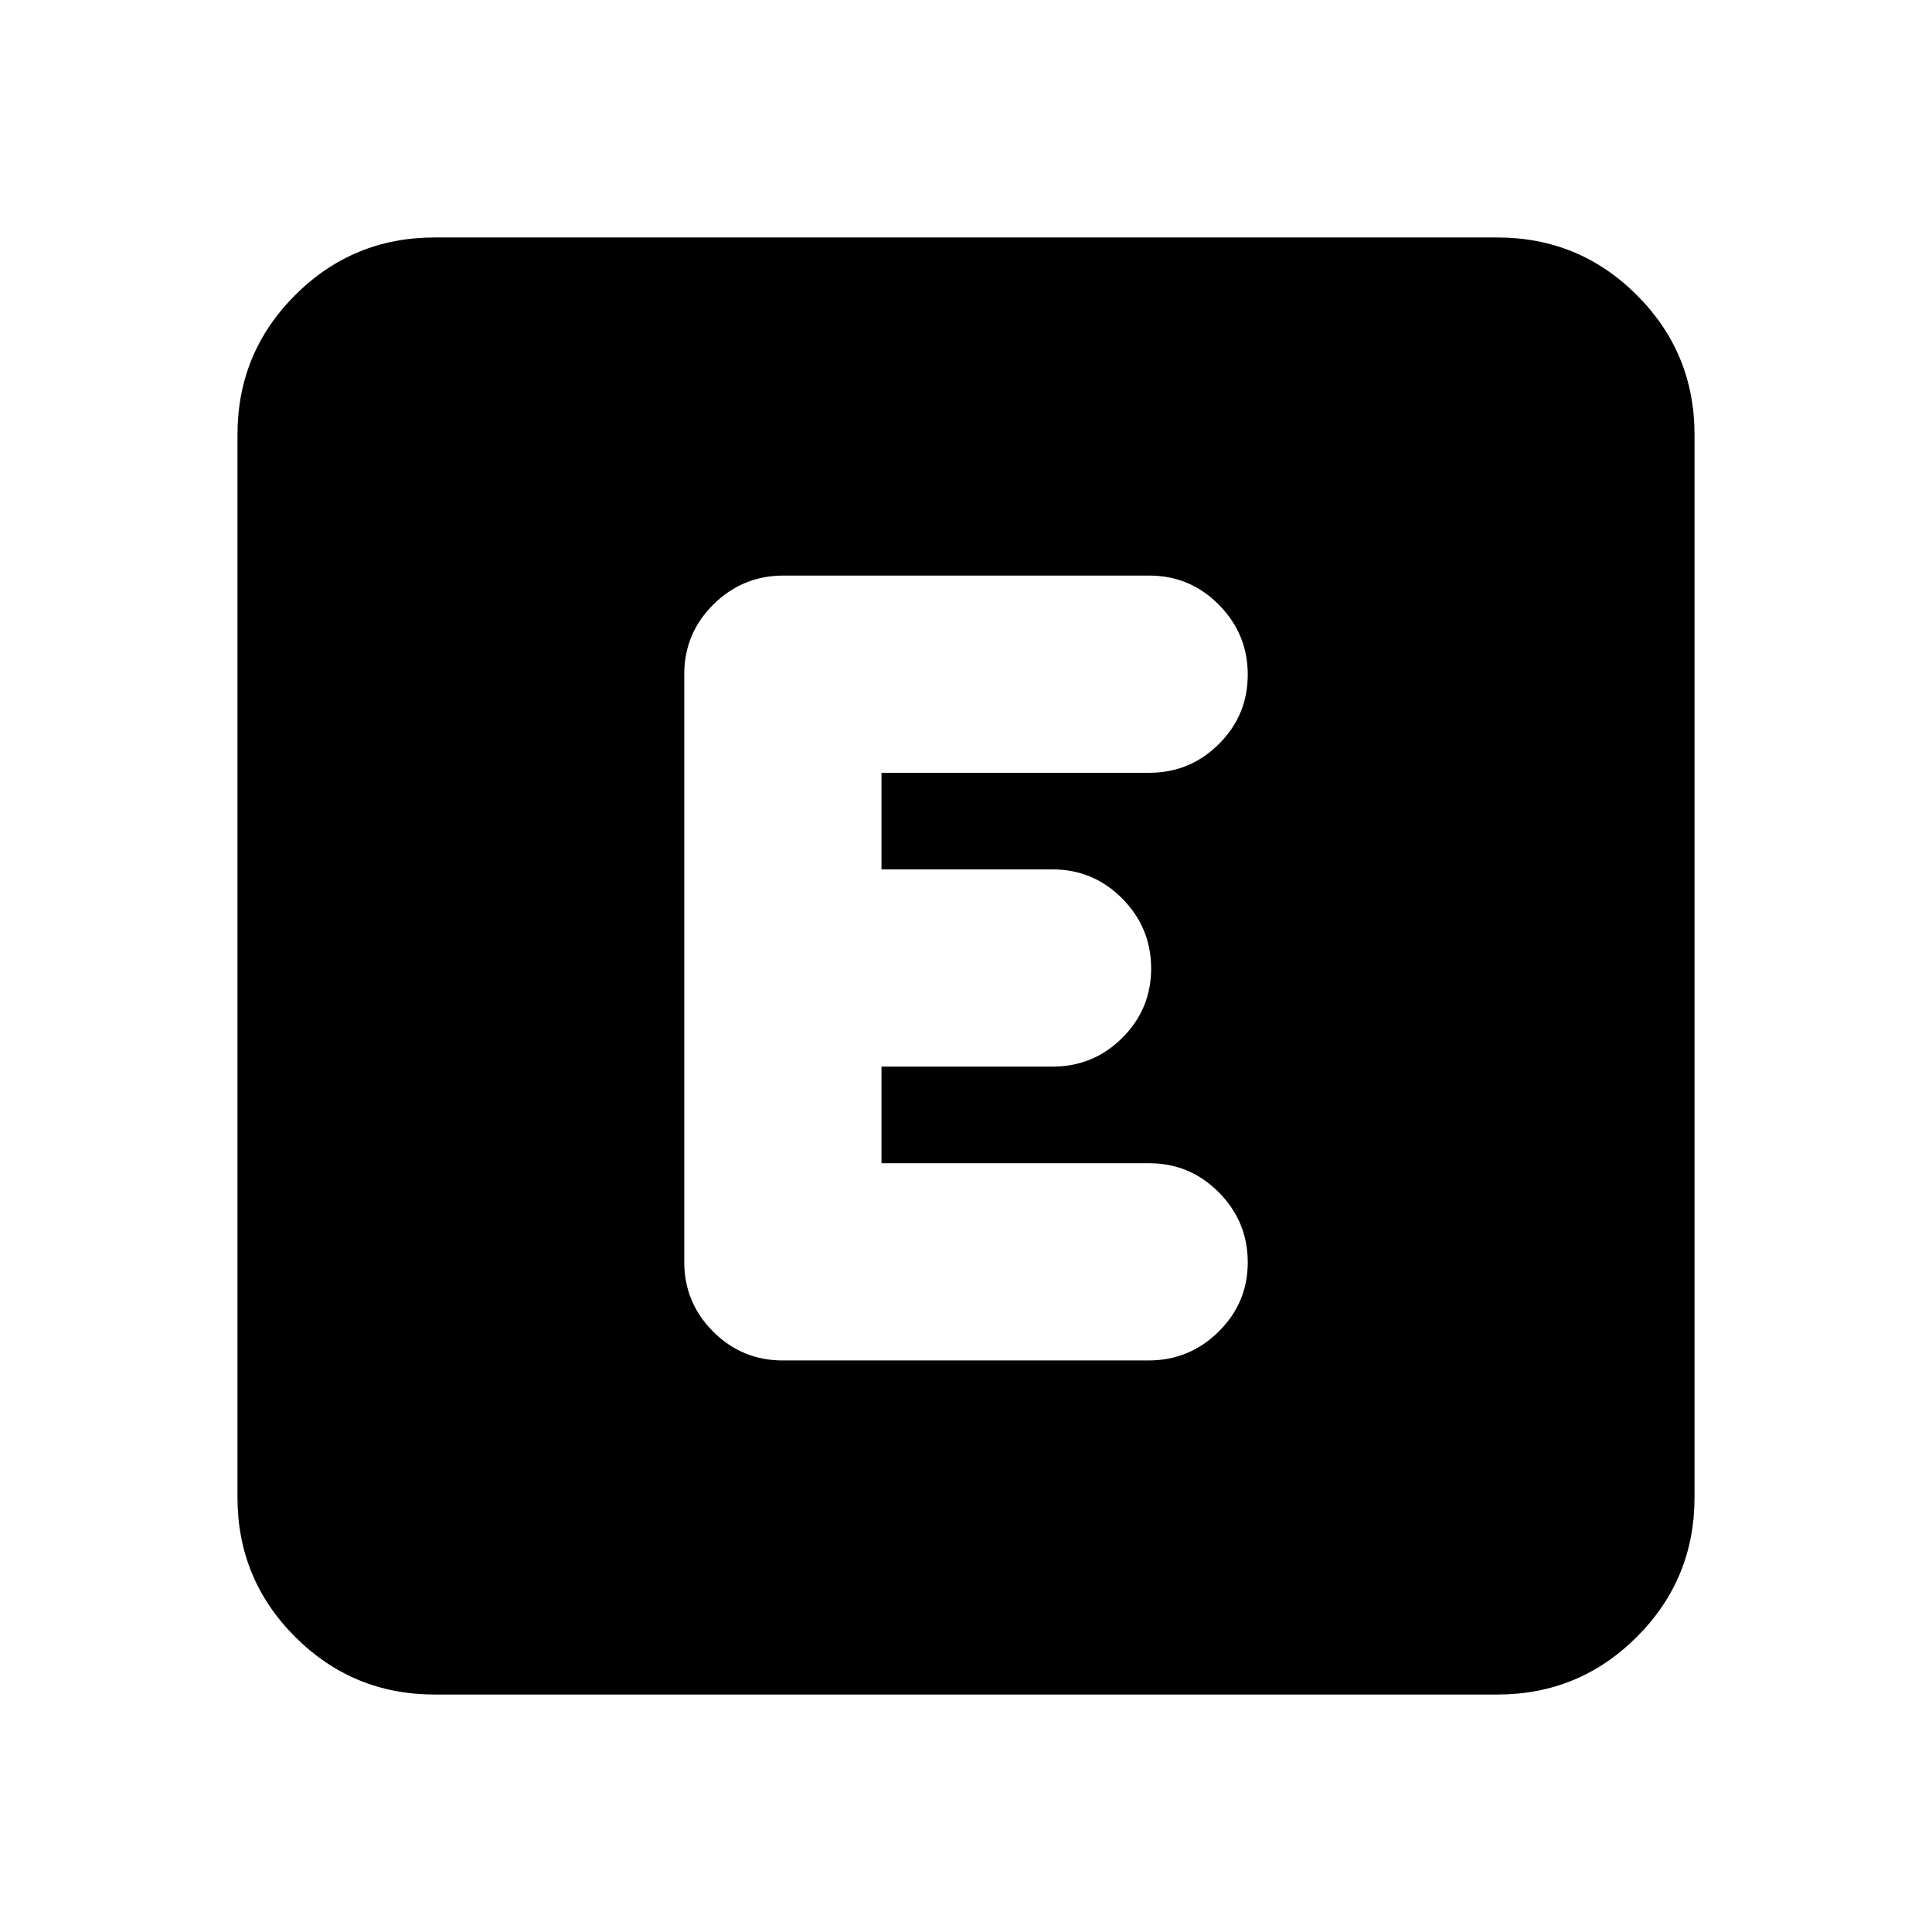 <svg xmlns="http://www.w3.org/2000/svg" height="20" viewBox="0 96 960 960" width="20"><path d="M216 938q-40.7 0-69.35-28.65Q118 880.7 118 840V312q0-40.7 28.65-69.35Q175.3 214 216 214h528q40.7 0 69.35 28.65Q842 271.3 842 312v528q0 40.7-28.65 69.35Q784.7 938 744 938H216Zm354.717-166Q591 772 605.5 757.711q14.5-14.29 14.5-34.5Q620 703 605.65 688.5T571 674H438v-48h85q20.3 0 34.65-14.289 14.35-14.29 14.35-34.5Q572 557 557.65 542.5T523 528h-85v-48h133q20.3 0 34.65-14.289 14.35-14.29 14.35-34.5Q620 411 605.662 396.5 591.323 382 571.04 382H389.283Q369 382 354.5 396.35T340 431v292q0 20.3 14.338 34.65Q368.677 772 388.96 772h181.757Z"/></svg>